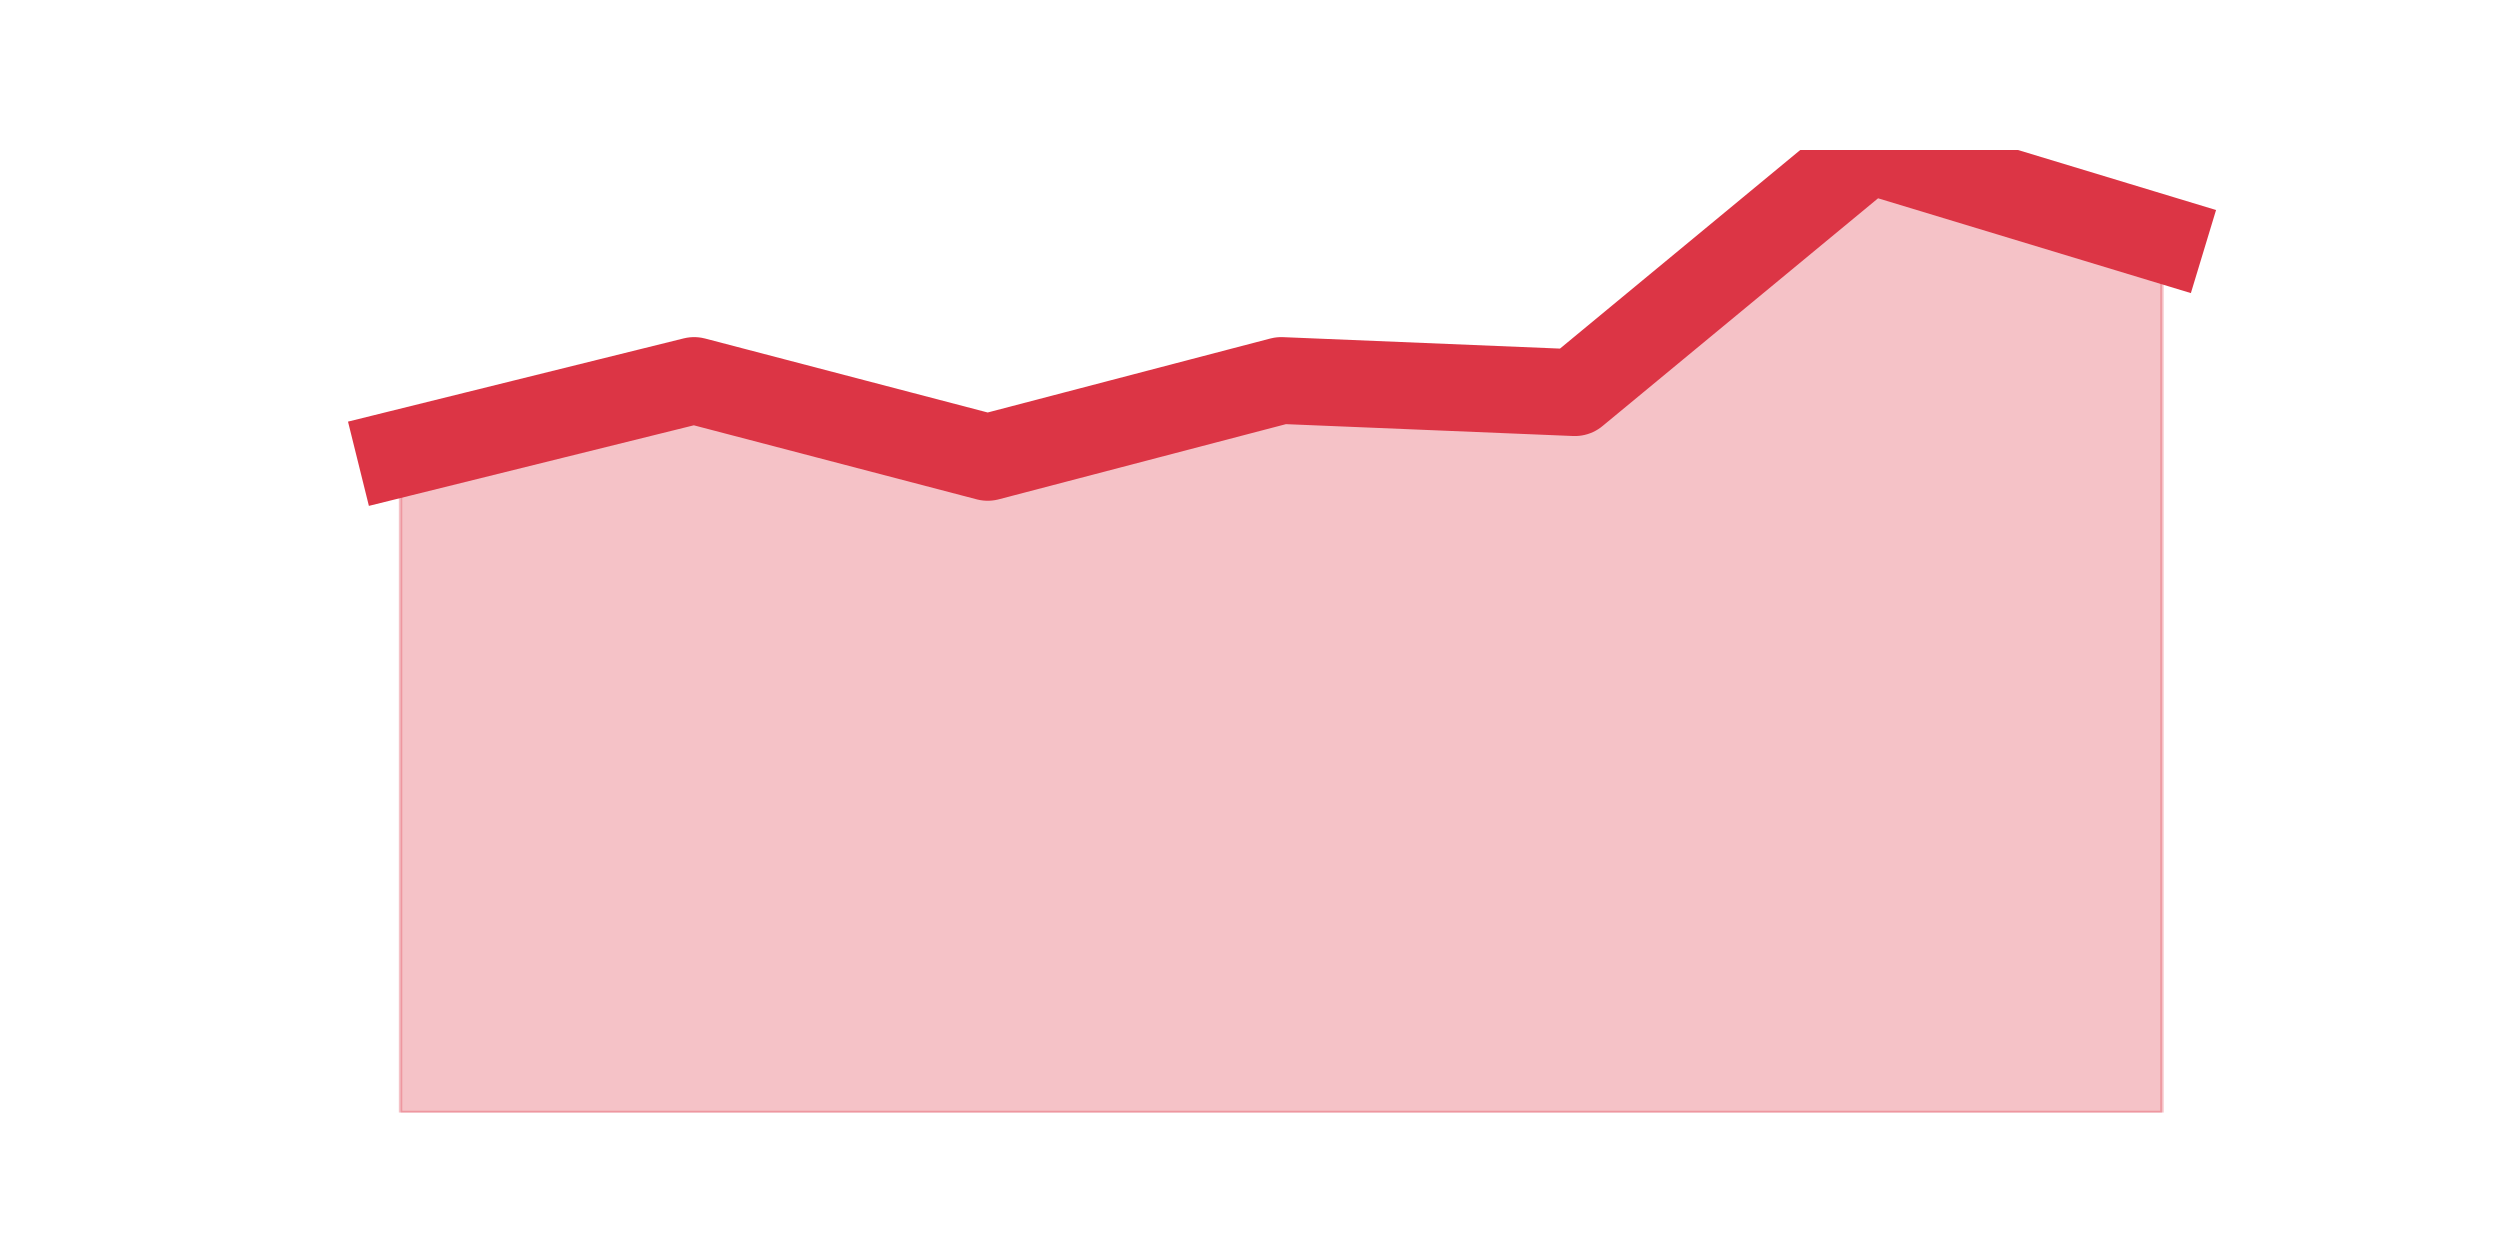 <?xml version="1.0" encoding="utf-8" standalone="no"?>
<!DOCTYPE svg PUBLIC "-//W3C//DTD SVG 1.1//EN"
  "http://www.w3.org/Graphics/SVG/1.1/DTD/svg11.dtd">
<svg height="360pt" version="1.1" viewBox="0 0 720 360" width="720pt" xmlns="http://www.w3.org/2000/svg" xmlns:xlink="http://www.w3.org/1999/xlink">
 <defs>
  <style type="text/css">*{stroke-linecap:butt;stroke-linejoin:round;}</style>
 </defs>
 <g id="figure_1">
  <g id="patch_1">
   <path d="M 0 360 
L 720 360 
L 720 0 
L 0 0 
z
" style="fill:none;"/>
  </g>
  <g id="axes_1">
   <g id="matplotlib.axis_1"/>
   <g id="matplotlib.axis_2"/>
   <g id="PolyCollection_1">
    <defs>
     <path d="M 115.364 -229.447 
L 115.364 -39.6 
L 199.909 -39.6 
L 284.455 -39.6 
L 369 -39.6 
L 453.545 -39.6 
L 538.091 -39.6 
L 622.636 -39.6 
L 622.636 -291.176 
L 622.636 -291.176 
L 538.091 -316.8 
L 453.545 -246.918 
L 369 -250.412 
L 284.455 -228.282 
L 199.909 -250.412 
L 115.364 -229.447 
z
" id="md71a9ac082" style="stroke:#dc3545;stroke-opacity:0.3;"/>
    </defs>
    <g clip-path="url(#pab8fb5b1cf)">
     <use style="fill:#dc3545;fill-opacity:0.3;stroke:#dc3545;stroke-opacity:0.3;" x="0" xlink:href="#md71a9ac082" y="360"/>
    </g>
   </g>
   <g id="line2d_1">
    <path clip-path="url(#pab8fb5b1cf)" d="M 115.364 130.553 
L 199.909 109.588 
L 284.455 131.718 
L 369 109.588 
L 453.545 113.082 
L 538.091 43.2 
L 622.636 68.824 
" style="fill:none;stroke:#dc3545;stroke-linecap:square;stroke-width:25;"/>
   </g>
  </g>
 </g>
 <defs>
  <clipPath id="pab8fb5b1cf">
   <rect height="277.2" width="558" x="90" y="43.2"/>
  </clipPath>
 </defs>
</svg>

